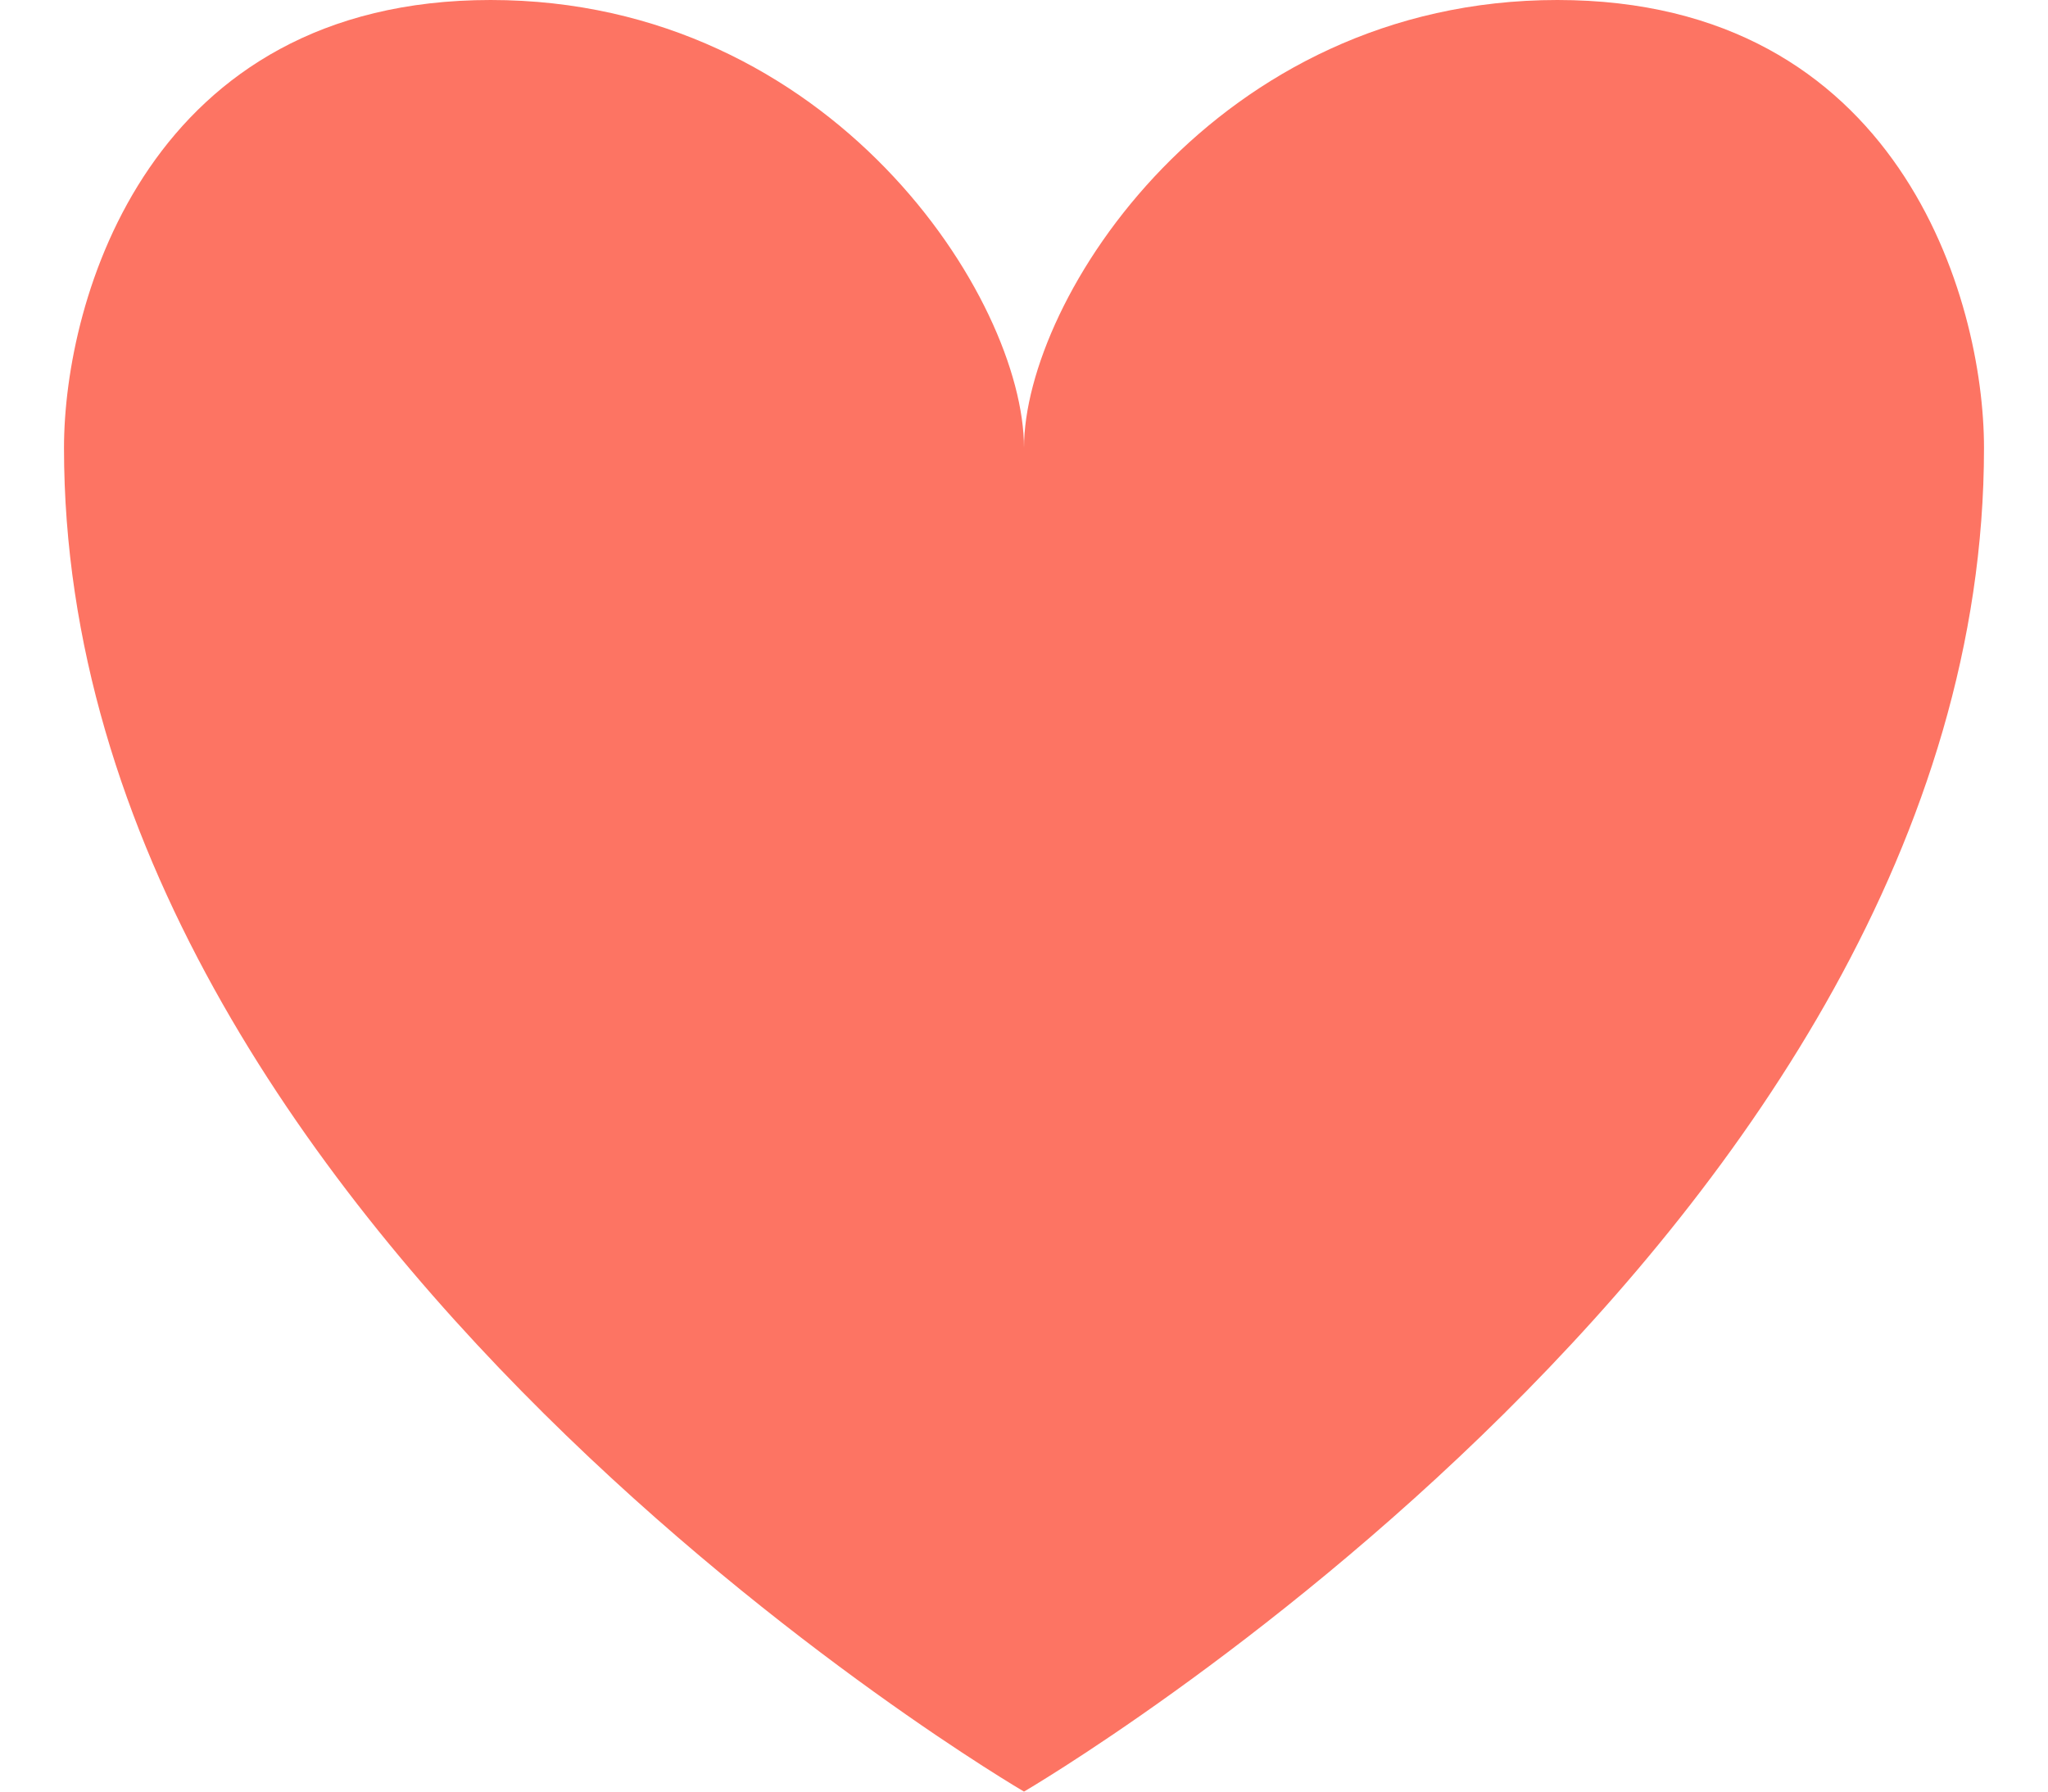 <svg width="16" height="14" viewBox="0 0 16 14" fill="none" xmlns="http://www.w3.org/2000/svg">
<path id="Vector" d="M12.167 0C9.5 0 8 2.334 8 3.5C8 2.334 6.5 0 3.833 0C1.167 0 0.5 2.334 0.5 3.5C0.5 9.625 8 14 8 14C8 14 15.5 9.625 15.5 3.5C15.5 2.334 14.833 0 12.167 0Z" fill="#FD7463"/>
</svg>
